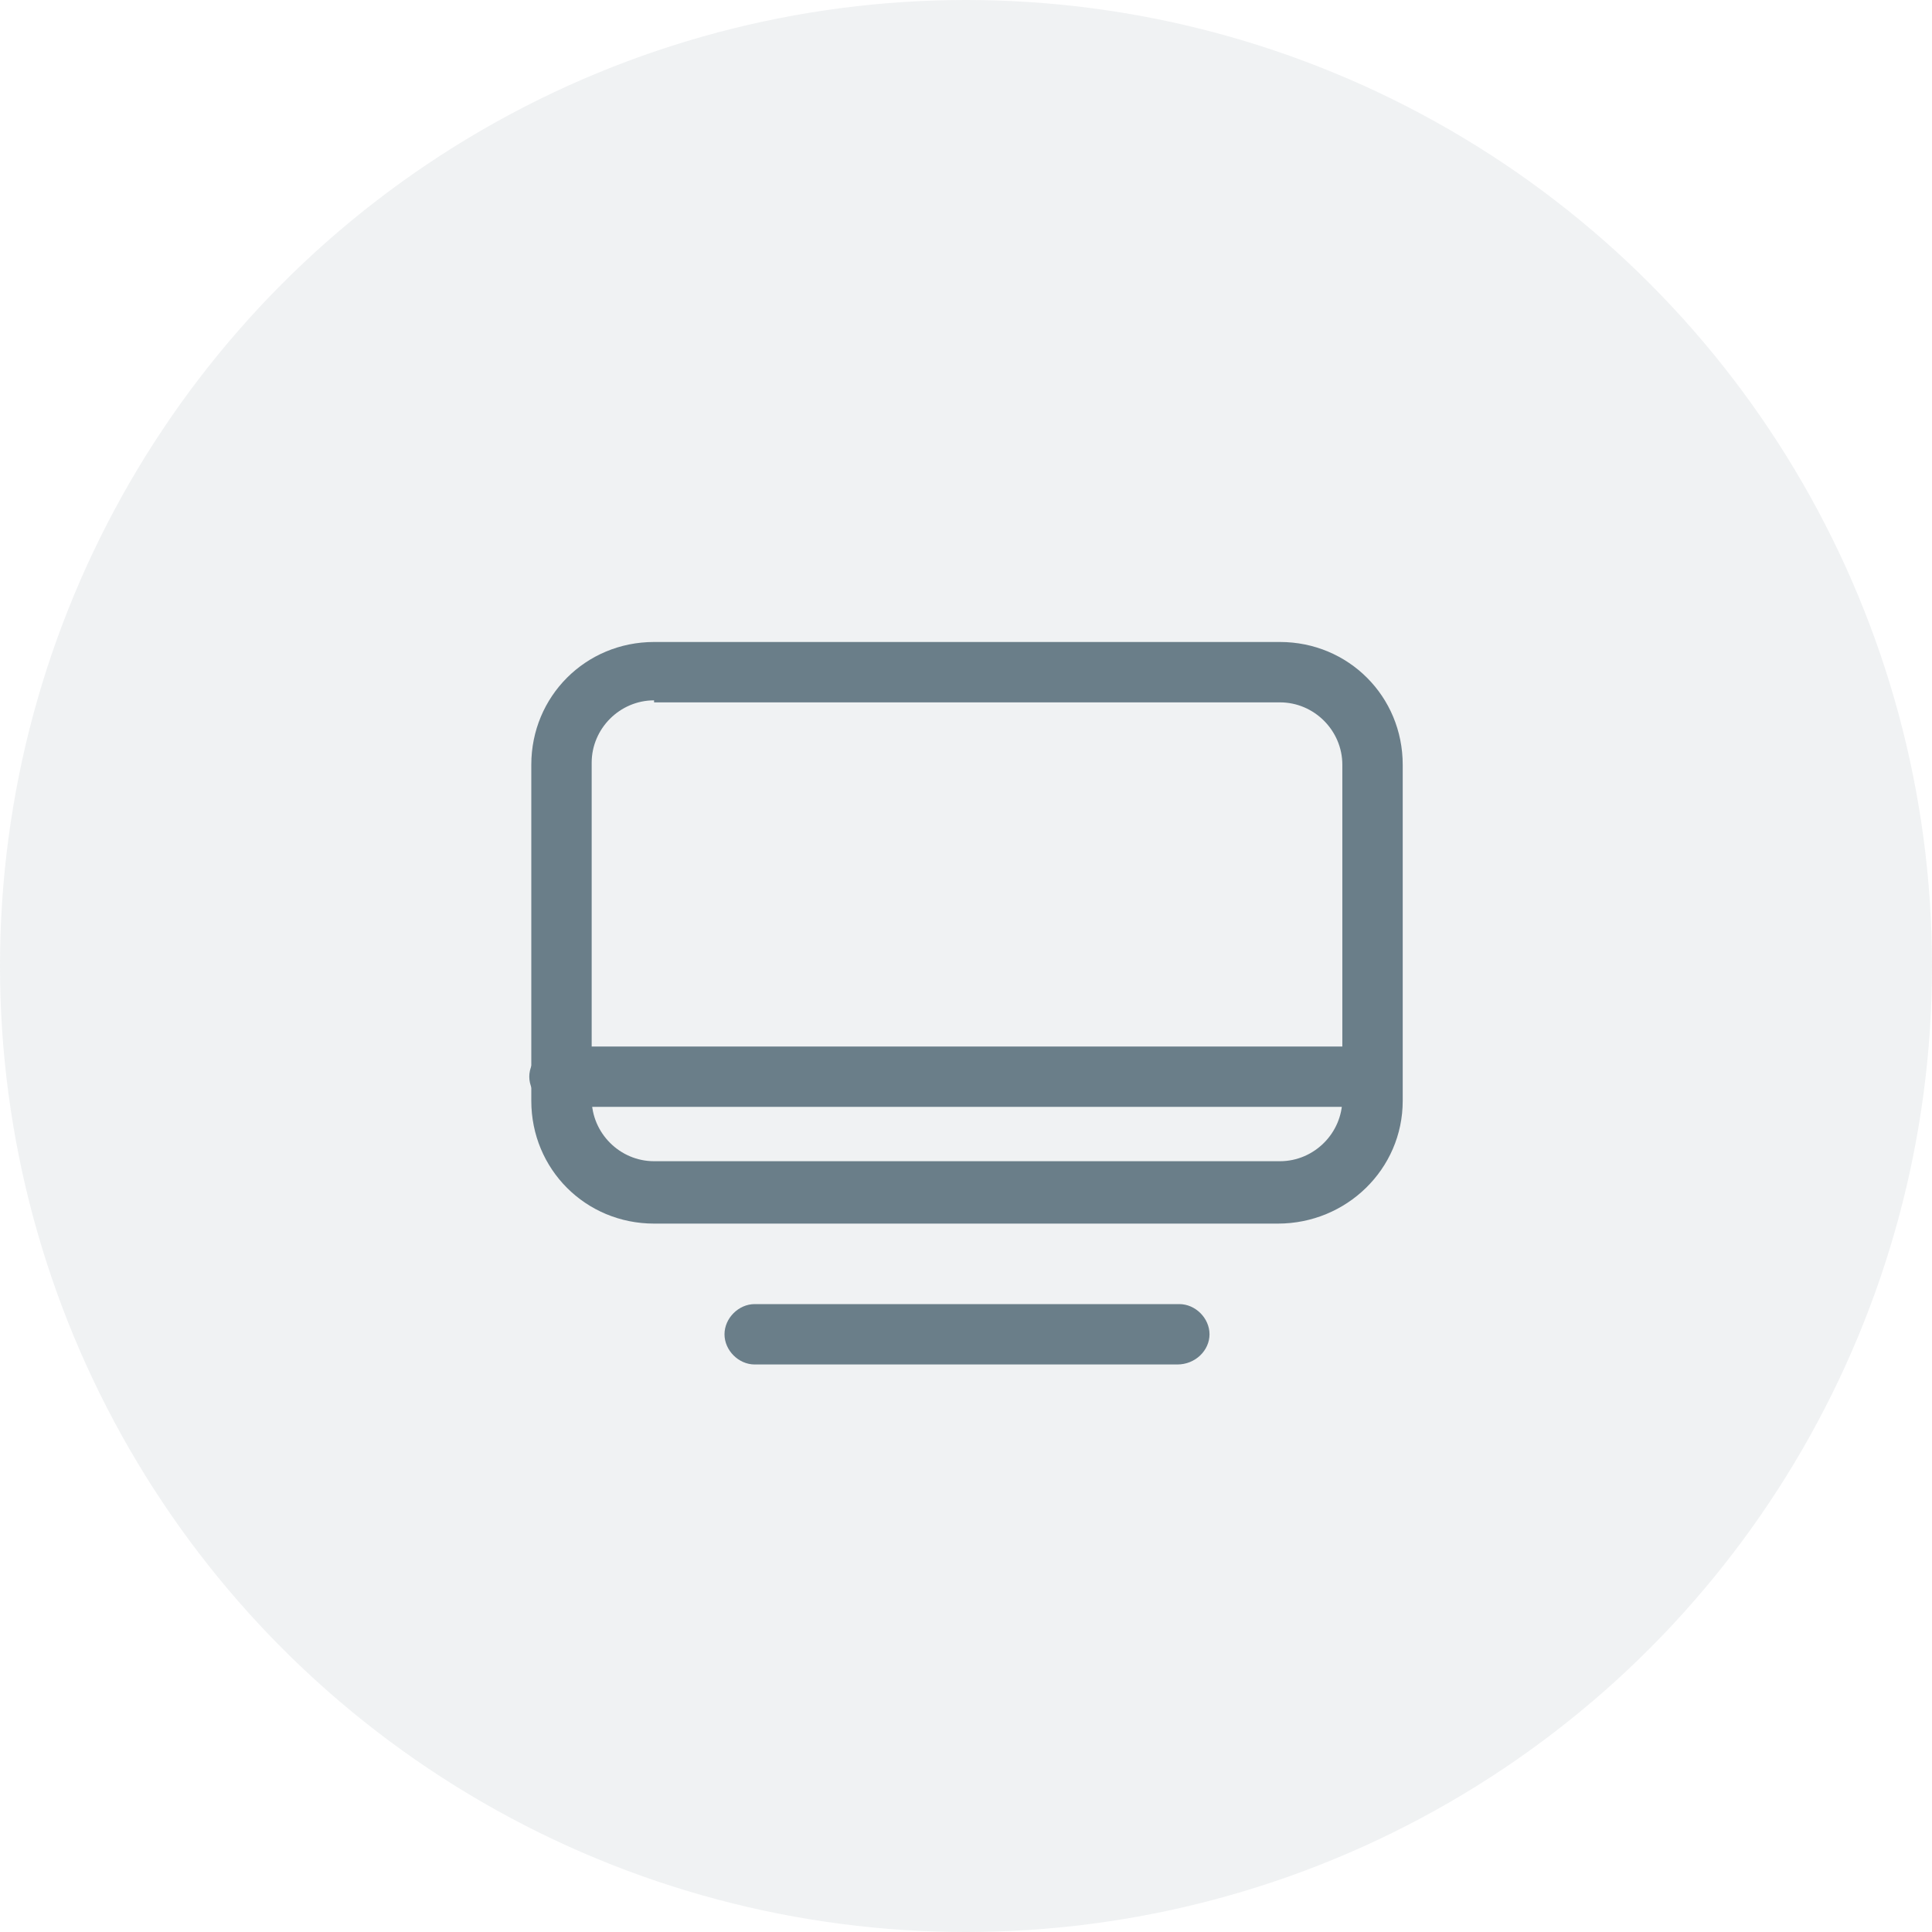 <?xml version="1.0" encoding="UTF-8"?>
<svg width="48px" height="48px" viewBox="0 0 48 48" version="1.1" xmlns="http://www.w3.org/2000/svg" xmlns:xlink="http://www.w3.org/1999/xlink">
    <title></title>
    <g id="dashboard" stroke="none" stroke-width="1" fill="none" fill-rule="evenodd">
        <g id="Artboard" transform="translate(-1616, -1132)" fill-rule="nonzero">
            <g id="Group-723" transform="translate(1616, 1132)">
                <circle id="Oval" fill-opacity="0.1" fill="#6A7E89" cx="24" cy="24" r="24"></circle>
                <g id="Group" transform="translate(12, 12)">
                    <g id="尺子" opacity="0" fill="#000000">
                        <rect id="Rectangle" x="0" y="0" width="24" height="24"></rect>
                    </g>
                    <rect id="Rectangle" fill="#000000" opacity="0" x="0" y="0" width="24" height="24"></rect>
                    <g id="电脑">
                        <rect id="Rectangle" fill="#000000" opacity="0" x="0" y="0" width="24" height="24"></rect>
                        <path d="M22.1,15.5 L1.9,15.5 C1.5,15.5 1.15,15.15 1.15,14.75 C1.15,14.35 1.5,14 1.9,14 L22.05,14 C22.45,14 22.8,14.35 22.8,14.75 C22.8,15.15 22.5,15.5 22.1,15.5 Z" id="Path" fill="#6A7E89"></path>
                        <path d="M19.75,18.4 L4.25,18.4 C2.55,18.4 1.2,17.05 1.2,15.35 L1.2,7 C1.2,5.3 2.55,3.95 4.25,3.95 L19.8,3.95 C21.5,3.95 22.85,5.3 22.85,7 L22.85,15.35 C22.85,17.05 21.45,18.4 19.75,18.4 Z M4.25,5.4 C3.4,5.4 2.7,6.1 2.7,6.95 L2.7,15.3 C2.7,16.15 3.4,16.85 4.25,16.85 L19.8,16.85 C20.65,16.85 21.35,16.15 21.35,15.3 L21.35,7 C21.35,6.15 20.65,5.45 19.8,5.45 L4.25,5.45 L4.25,5.4 Z M17.25,21.9 L6.75,21.9 C6.35,21.9 6,21.55 6,21.15 C6,20.75 6.35,20.4 6.75,20.4 L17.3,20.4 C17.7,20.4 18.05,20.75 18.05,21.15 C18.05,21.55 17.7,21.9 17.25,21.9 Z" id="Shape" fill="#6A7E89"></path>
                    </g>
                </g>
            </g>
        </g>
    </g>
</svg>